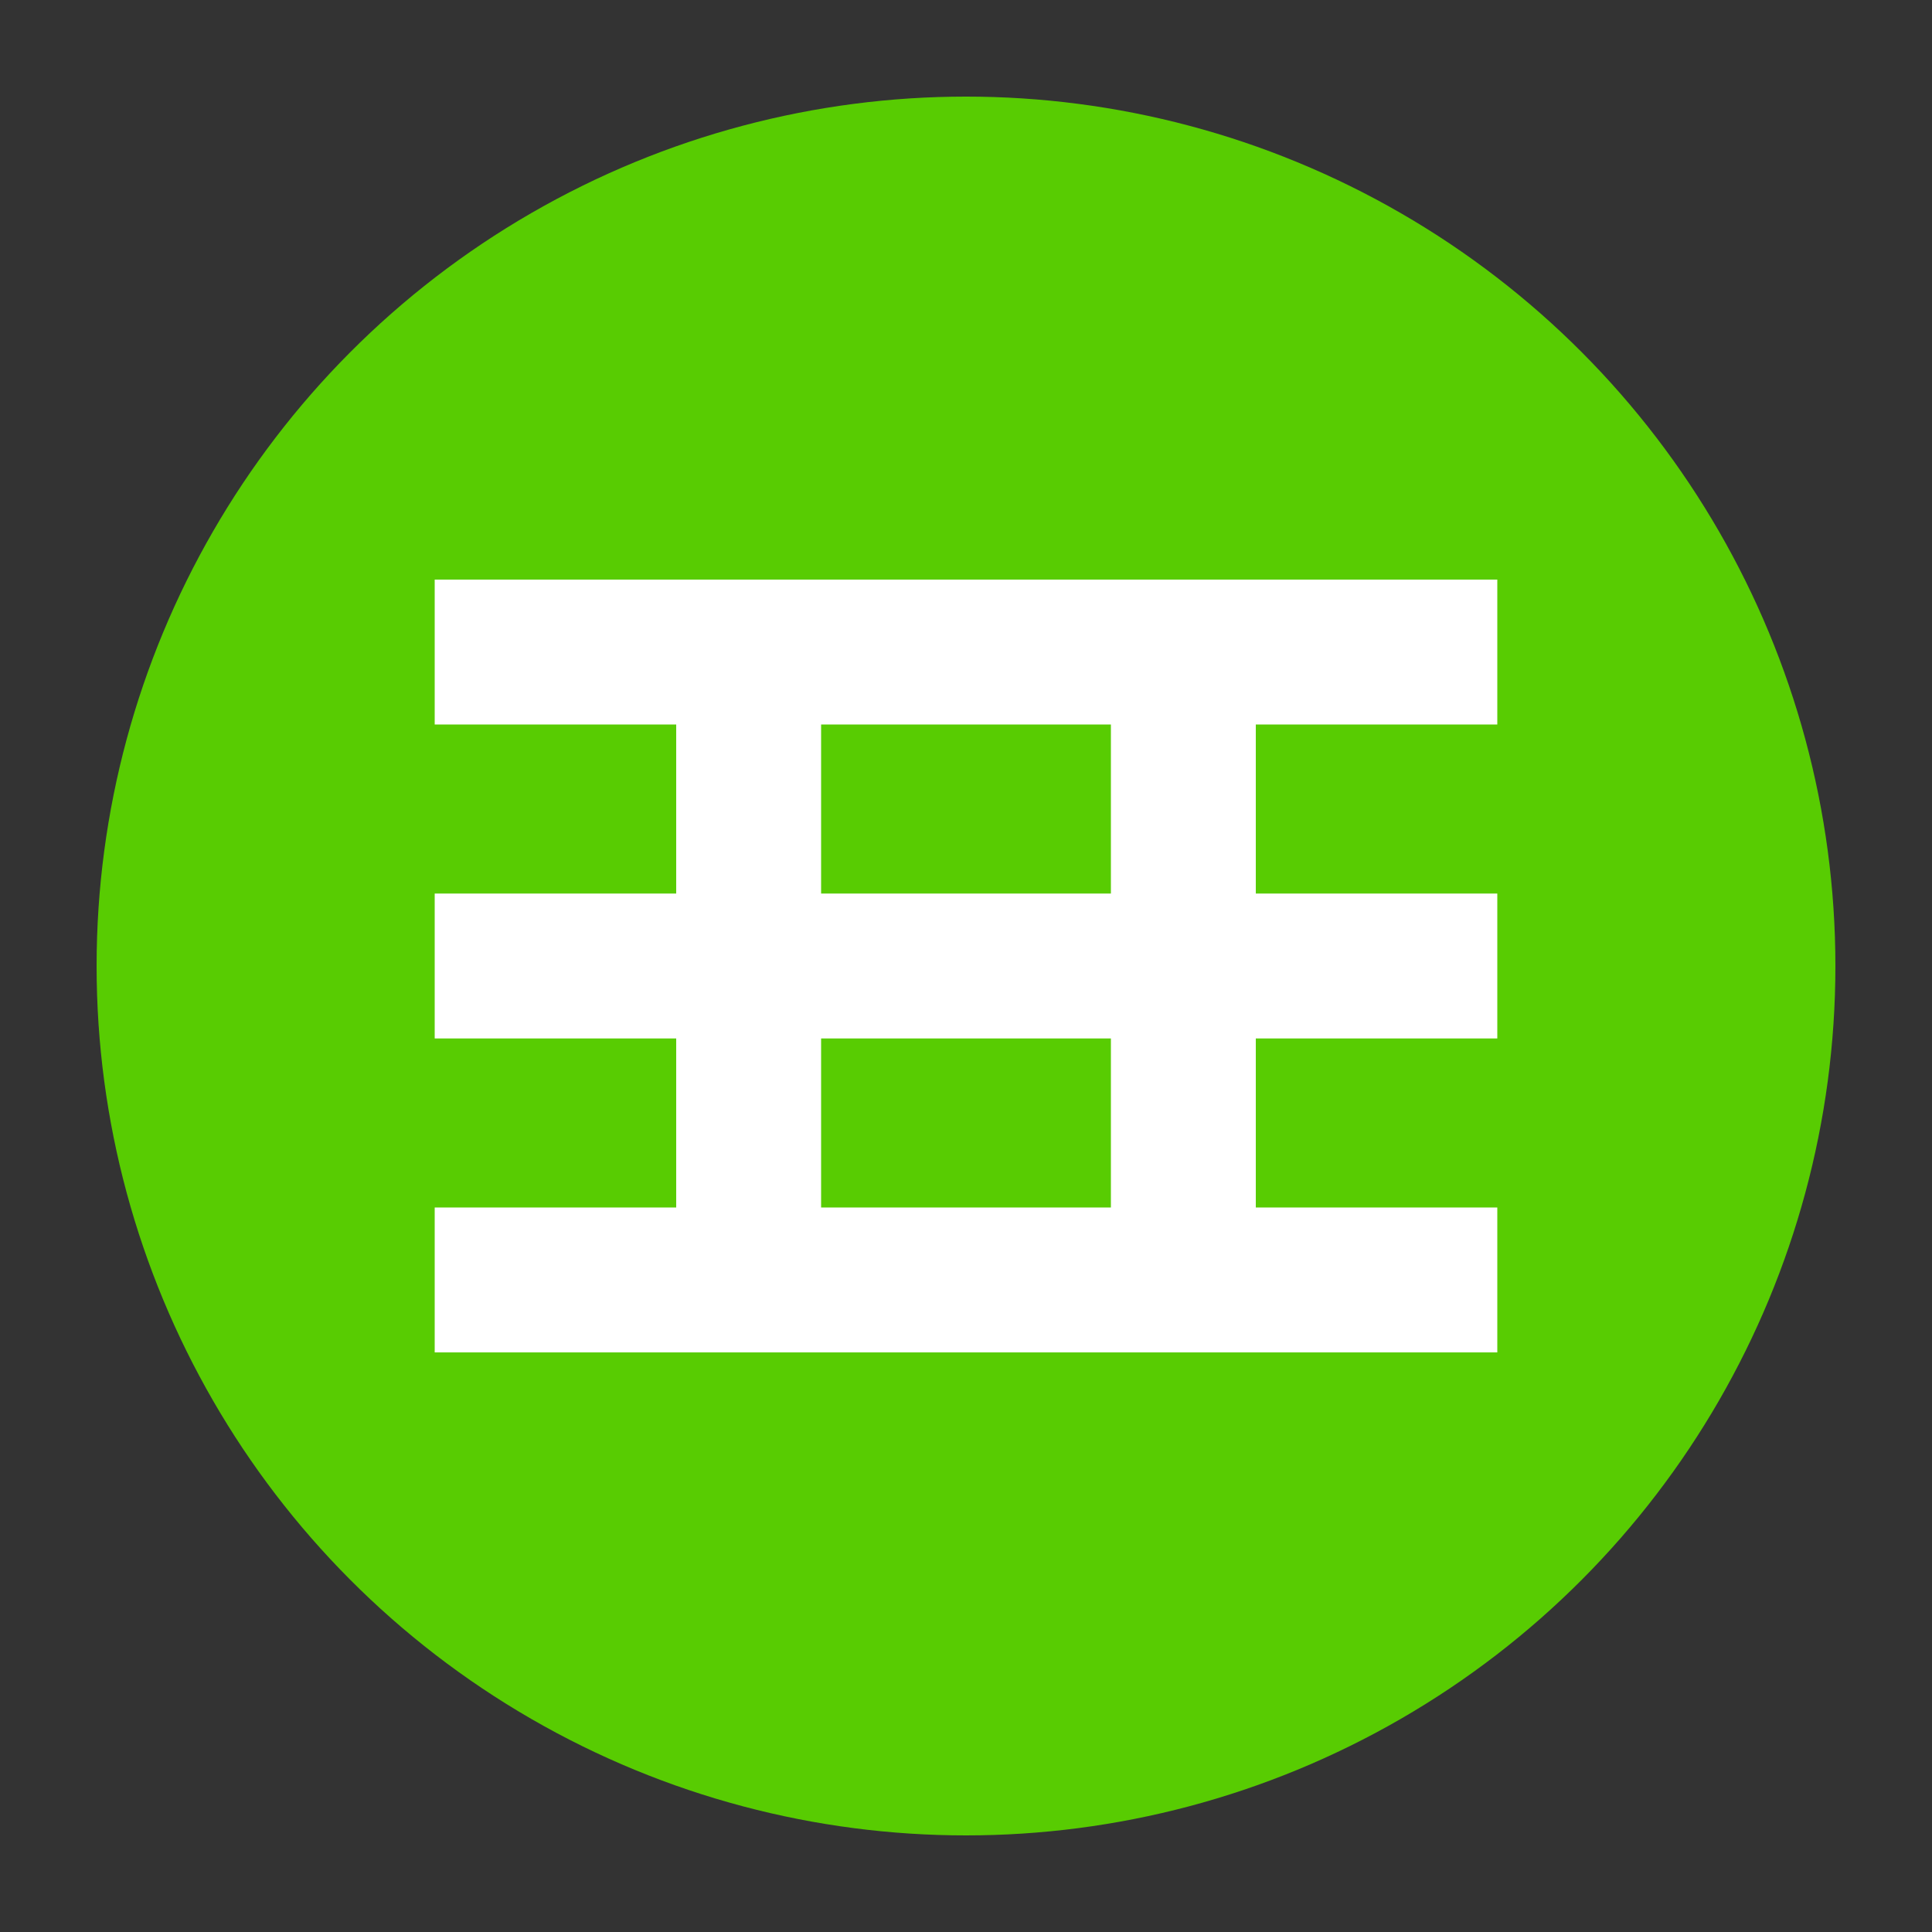 <?xml version="1.0" encoding="UTF-8" standalone="no"?>
<svg
   width="200"
   height="200"
   viewBox="0 0 200 200"
   fill="none"
   version="1.1"
   id="svg12"
   xmlns="http://www.w3.org/2000/svg">
  <rect x="0" y="0" width="200" height="200" fill="#333333" stroke="none"/>
  <circle cx="100" cy="100" r="90" fill="#58CC02" />
  <path
     d="M 45,60 H 155 V 75 H 45 Z"
     fill="#ffffff" />
  <path
     d="M 45,92.5 H 155 V 107.5 H 45 Z"
     fill="#ffffff" />
  <path
     d="M 45,125 H 155 V 140 H 45 Z"
     fill="#ffffff" />
  <path
     d="m 70,60 v 80 h 15 V 60 Z"
     fill="#ffffff" />
  <path
     d="m 115,60 v 80 h 15 V 60 Z"
     fill="#ffffff" />
</svg>
